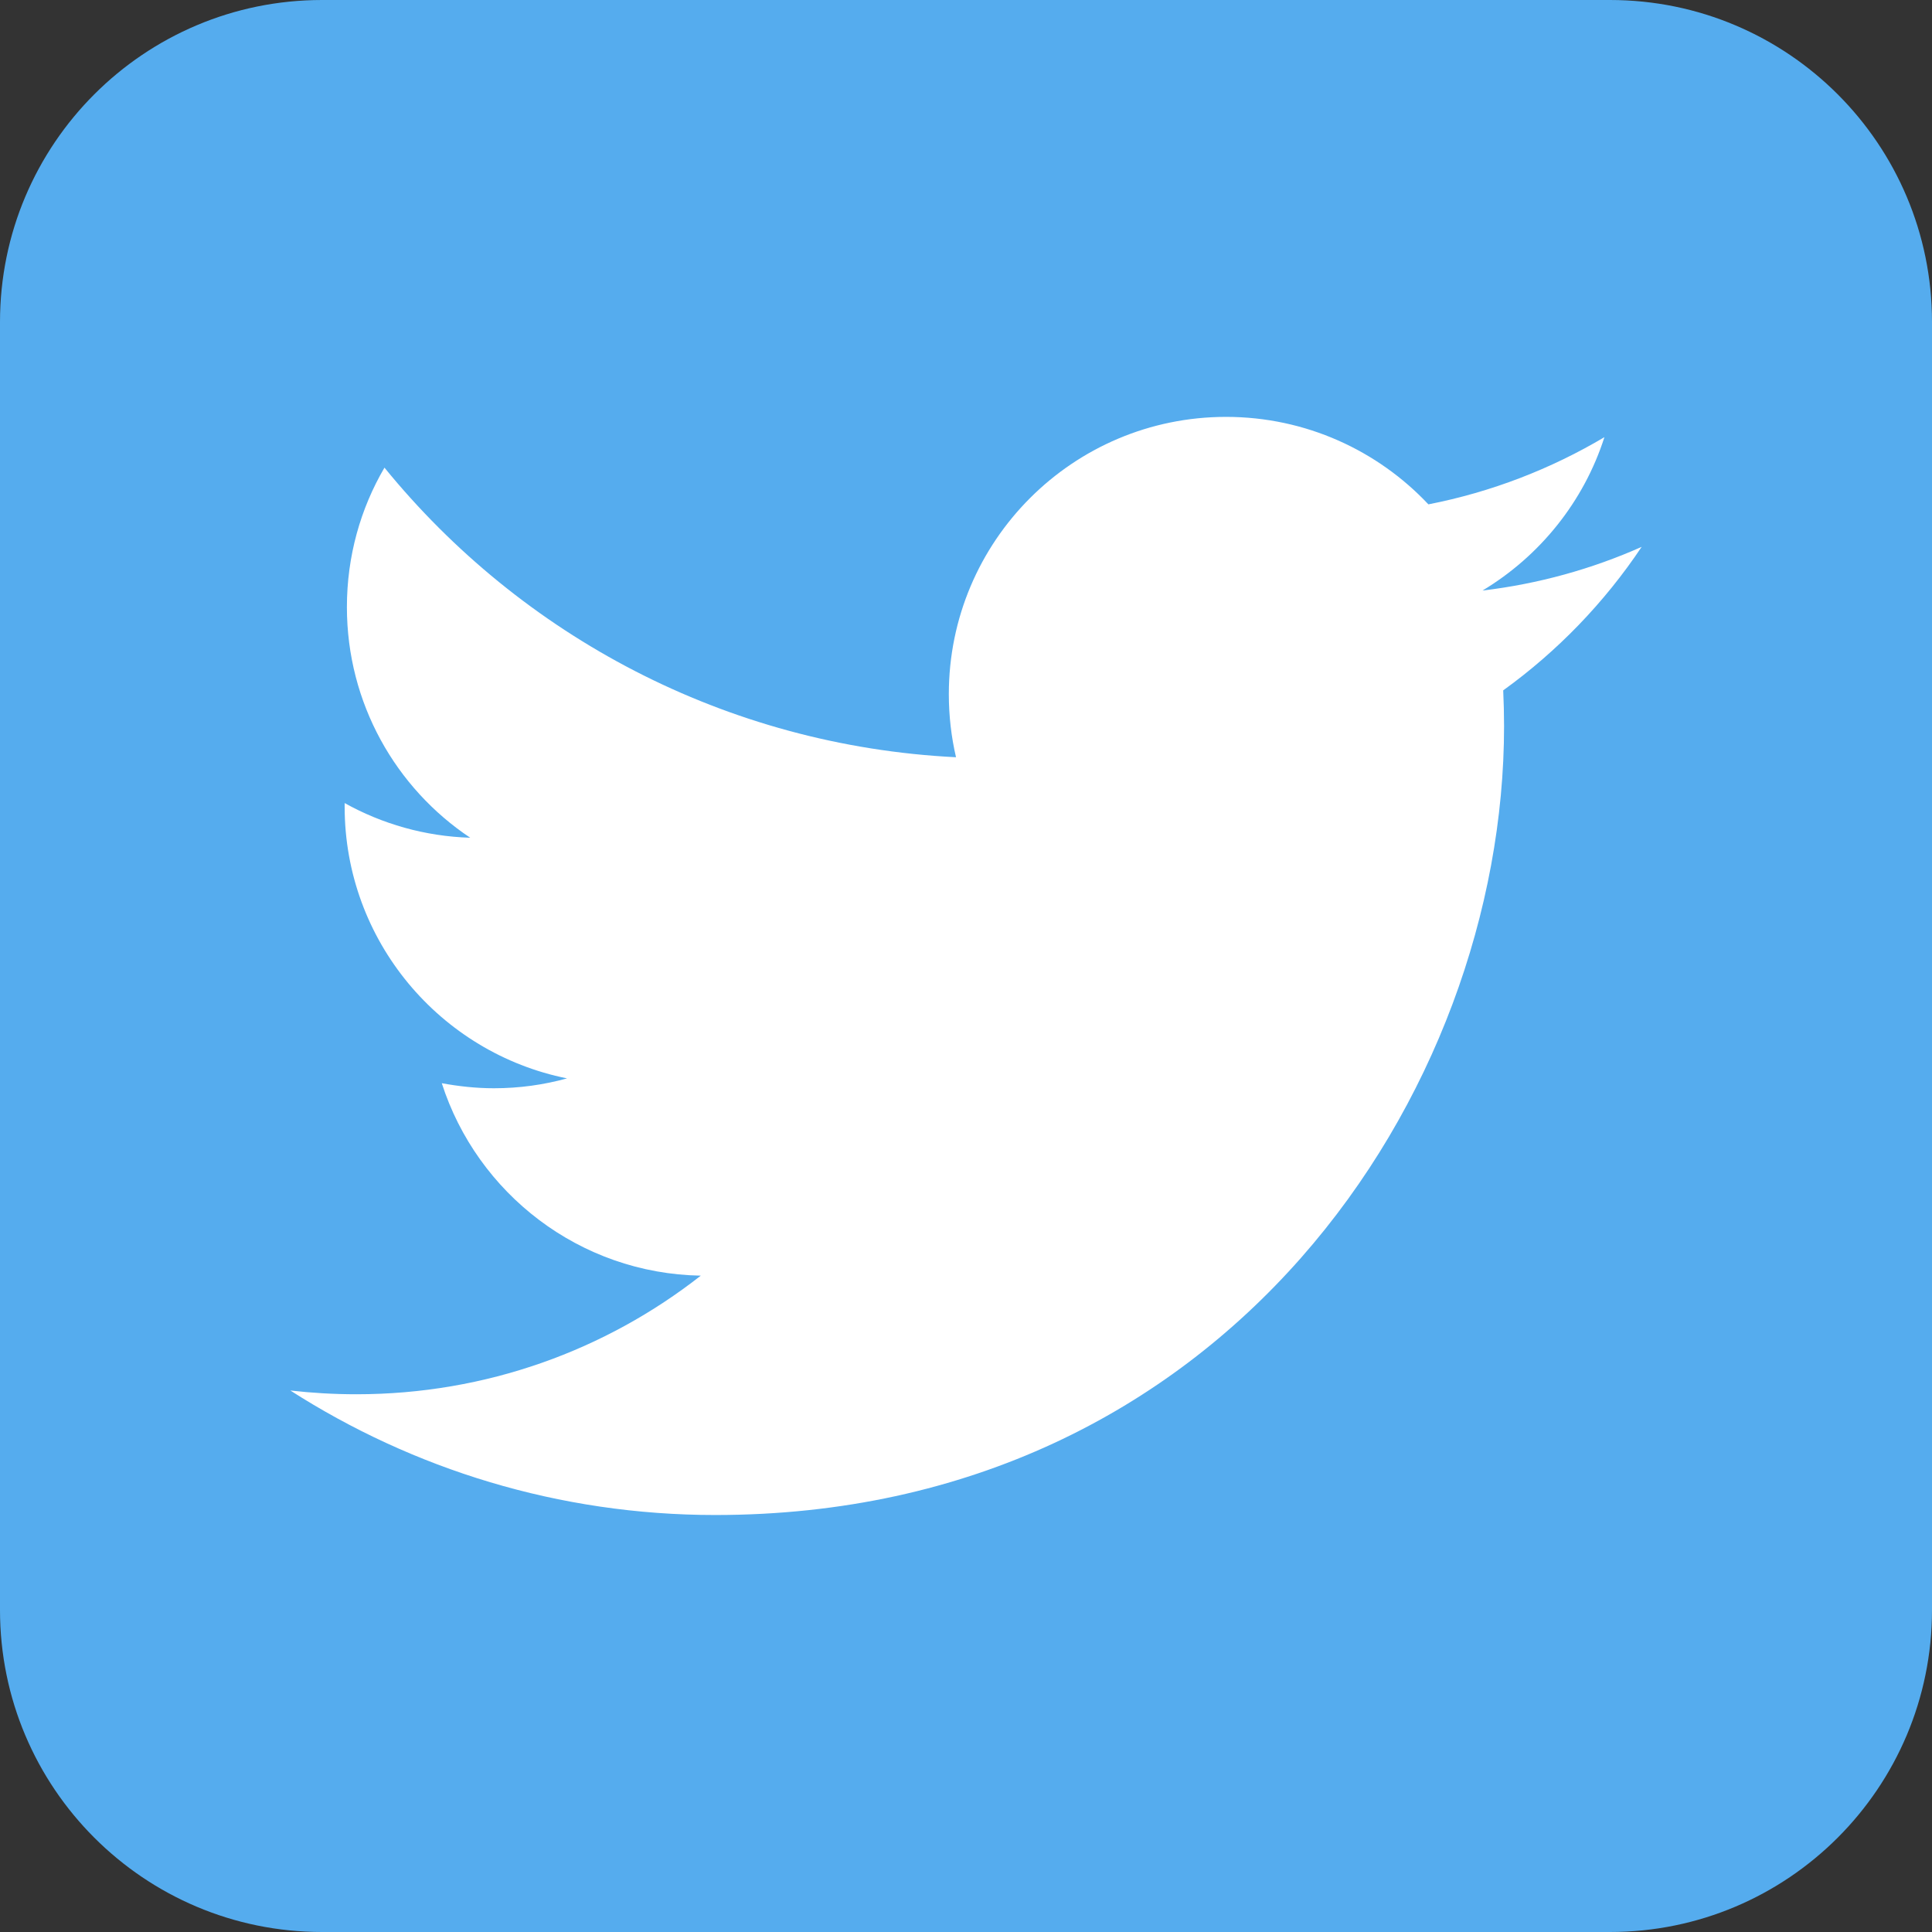 <?xml version="1.0" encoding="utf-8"?>
<!-- Generator: Adobe Illustrator 16.0.0, SVG Export Plug-In . SVG Version: 6.00 Build 0)  -->
<!DOCTYPE svg PUBLIC "-//W3C//DTD SVG 1.1//EN" "http://www.w3.org/Graphics/SVG/1.1/DTD/svg11.dtd">
<svg version="1.1" id="Layer_1" xmlns="http://www.w3.org/2000/svg" xmlns:xlink="http://www.w3.org/1999/xlink" x="0px" y="0px"
	 width="18px" height="18px" viewBox="4.075 0 18 18" enable-background="new 4.075 0 18 18" xml:space="preserve">
<rect x="4.075" y="0" width="18" height="18" fill="#333333" stroke="none"/>
<path fill="#55ACEE" d="M22.075,15c0,1.657-1.343,3-3,3h-12c-1.657,0-3-1.343-3-3V3c0-1.657,1.343-3,3-3h12c1.657,0,3,1.343,3,3V15z
	"/>
<path fill="#FFFFFF" d="M19.37,5.095c-0.463,0.206-0.961,0.345-1.483,0.407c0.533-0.32,0.943-0.826,1.136-1.429
	c-0.499,0.296-1.052,0.511-1.64,0.626c-0.471-0.501-1.143-0.815-1.885-0.815c-1.427,0-2.583,1.157-2.583,2.583
	c0,0.203,0.023,0.399,0.067,0.588C10.834,6.948,8.93,5.92,7.657,4.357c-0.223,0.381-0.35,0.825-0.35,1.299
	c0,0.896,0.456,1.687,1.149,2.149c-0.423-0.013-0.822-0.129-1.17-0.323c0,0.011,0,0.021,0,0.033c0,1.251,0.891,2.295,2.072,2.532
	c-0.217,0.06-0.445,0.092-0.681,0.092c-0.166,0-0.328-0.018-0.486-0.047c0.329,1.025,1.282,1.773,2.413,1.793
	C9.72,12.578,8.606,12.99,7.396,12.99c-0.209,0-0.414-0.012-0.616-0.035c1.143,0.732,2.501,1.16,3.959,1.16
	c4.751,0,7.349-3.936,7.349-7.349c0-0.112-0.003-0.224-0.008-0.334C18.585,6.068,19.023,5.614,19.37,5.095z"/>
</svg>
